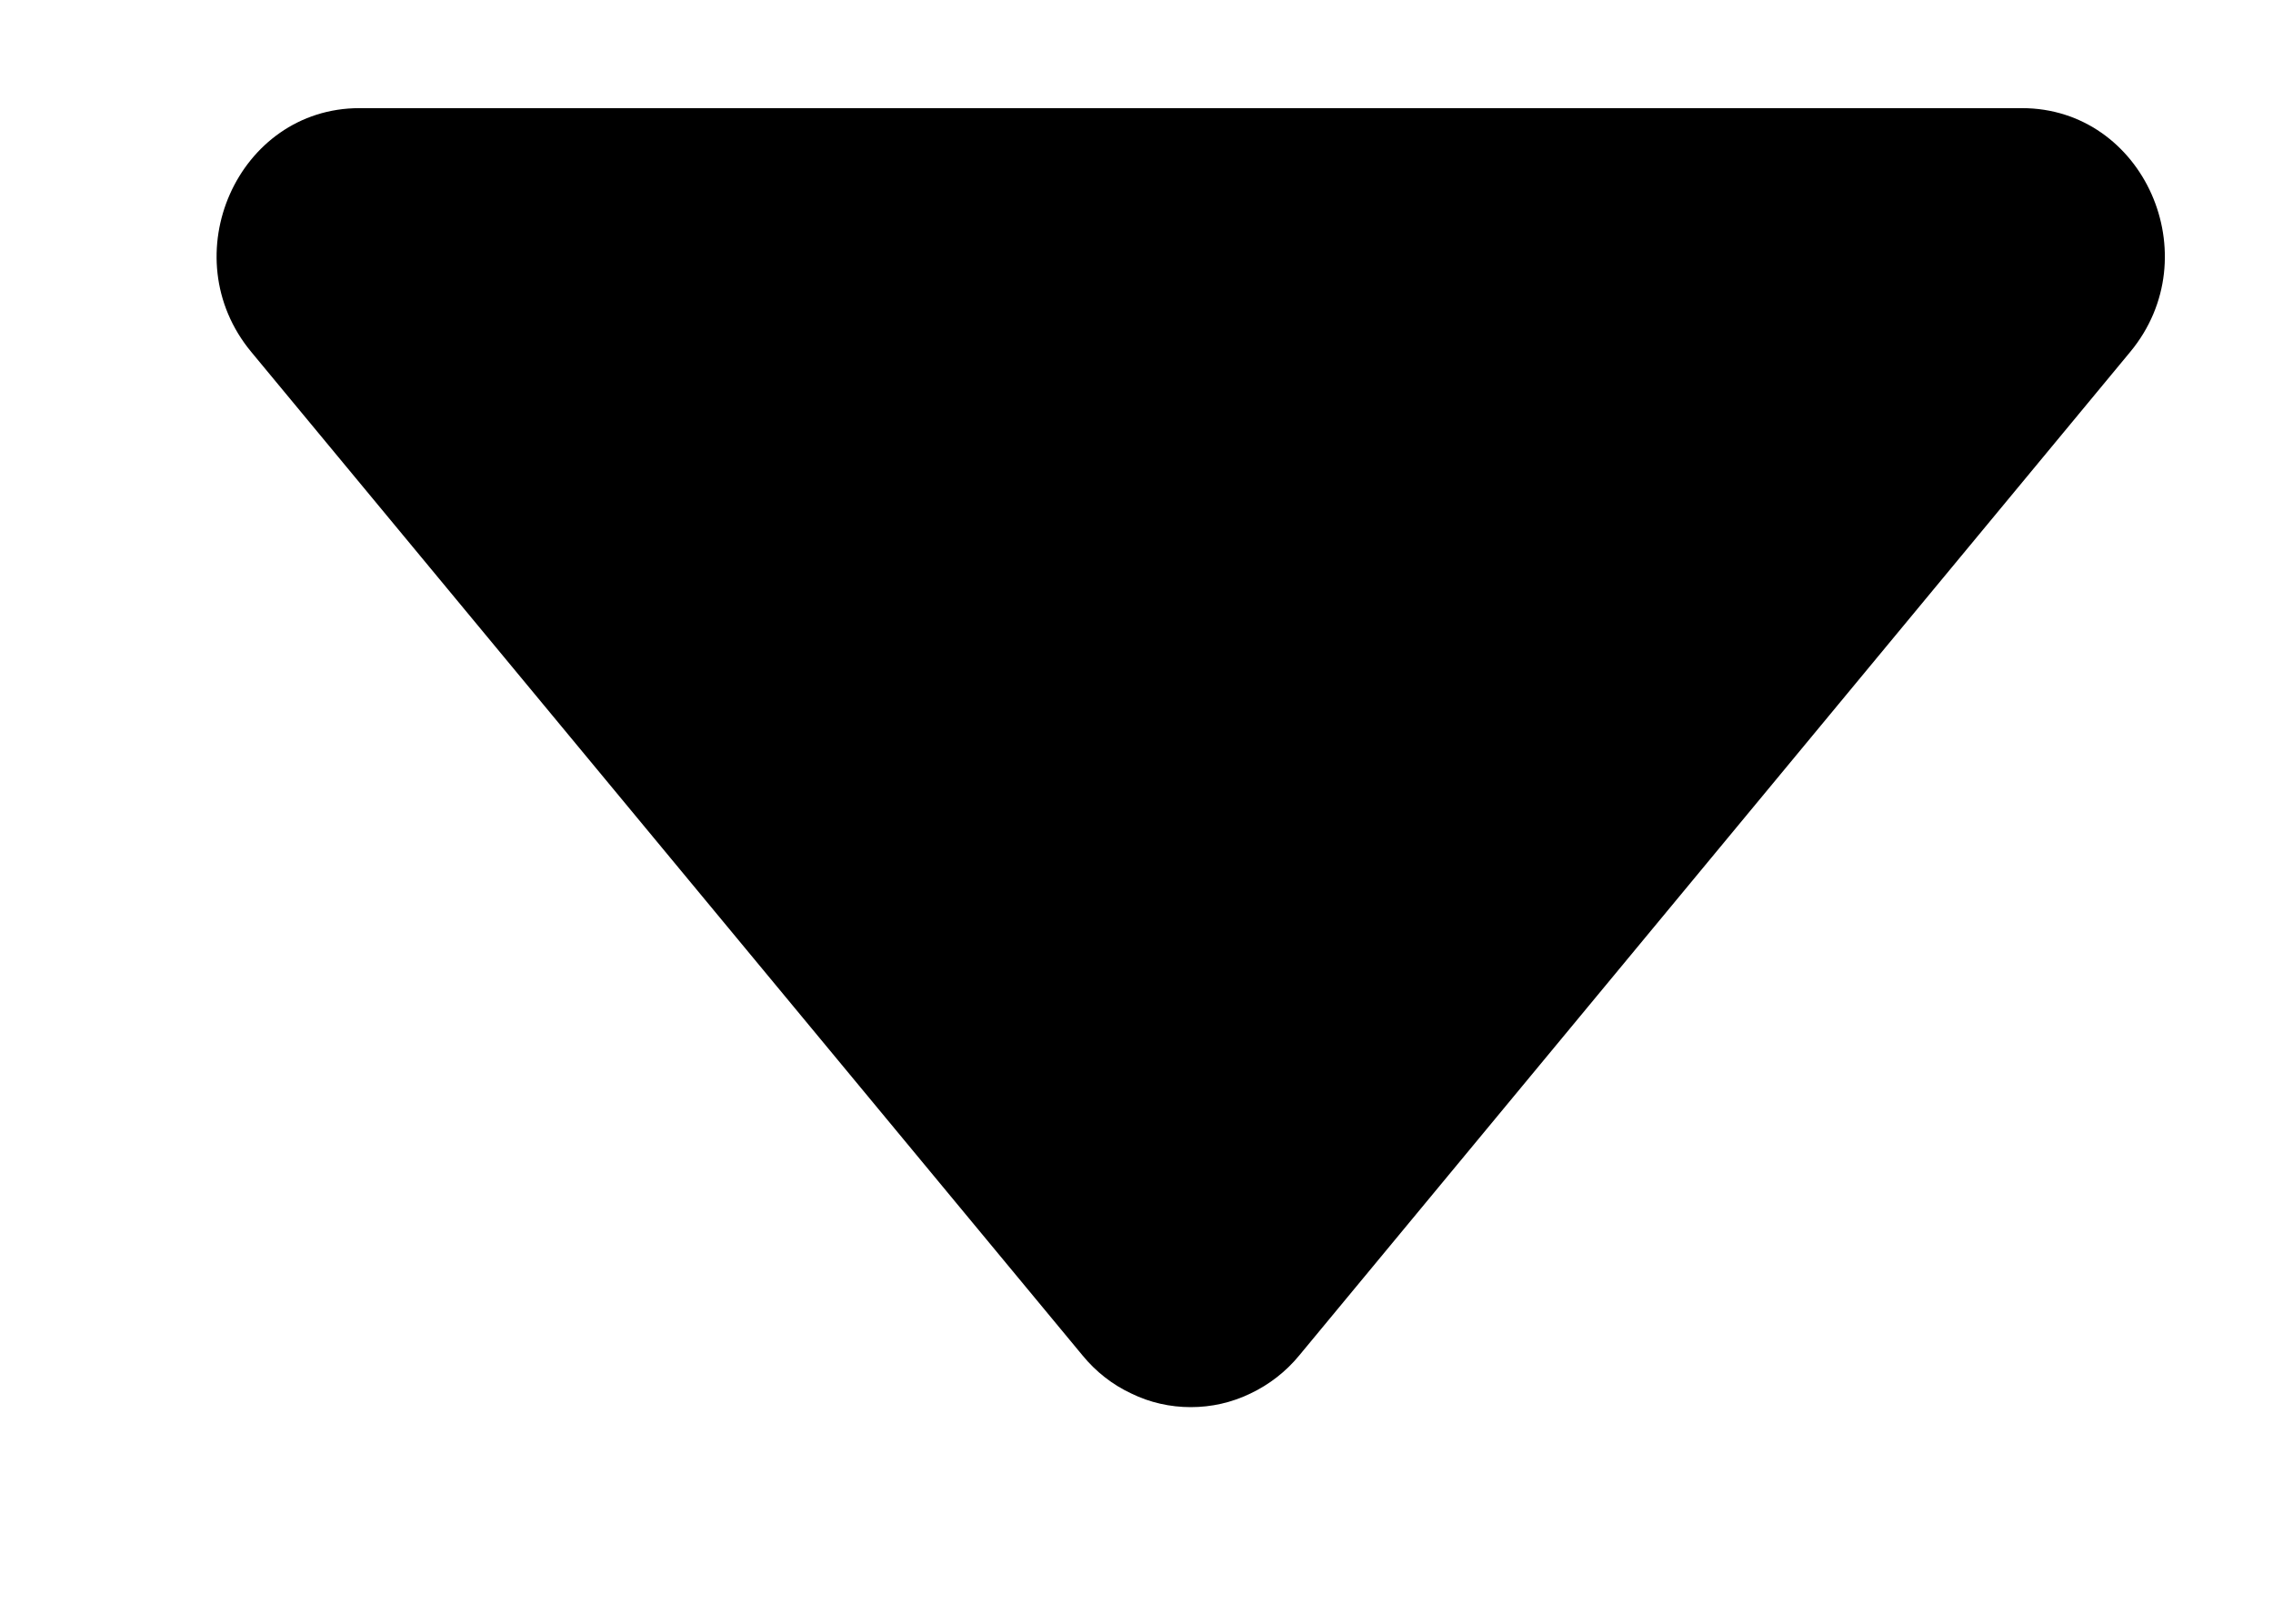 <svg width="7" height="5" viewBox="0 0 7 5" xmlns="http://www.w3.org/2000/svg">
<path d="M0.774 1.084L3.334 4.174C3.375 4.224 3.426 4.264 3.484 4.291C3.541 4.319 3.604 4.333 3.667 4.333C3.731 4.333 3.793 4.319 3.851 4.291C3.908 4.264 3.96 4.224 4.001 4.174L6.56 1.084C6.805 0.789 6.602 0.333 6.227 0.333H1.107C0.732 0.333 0.529 0.789 0.774 1.084Z"/>
</svg>
